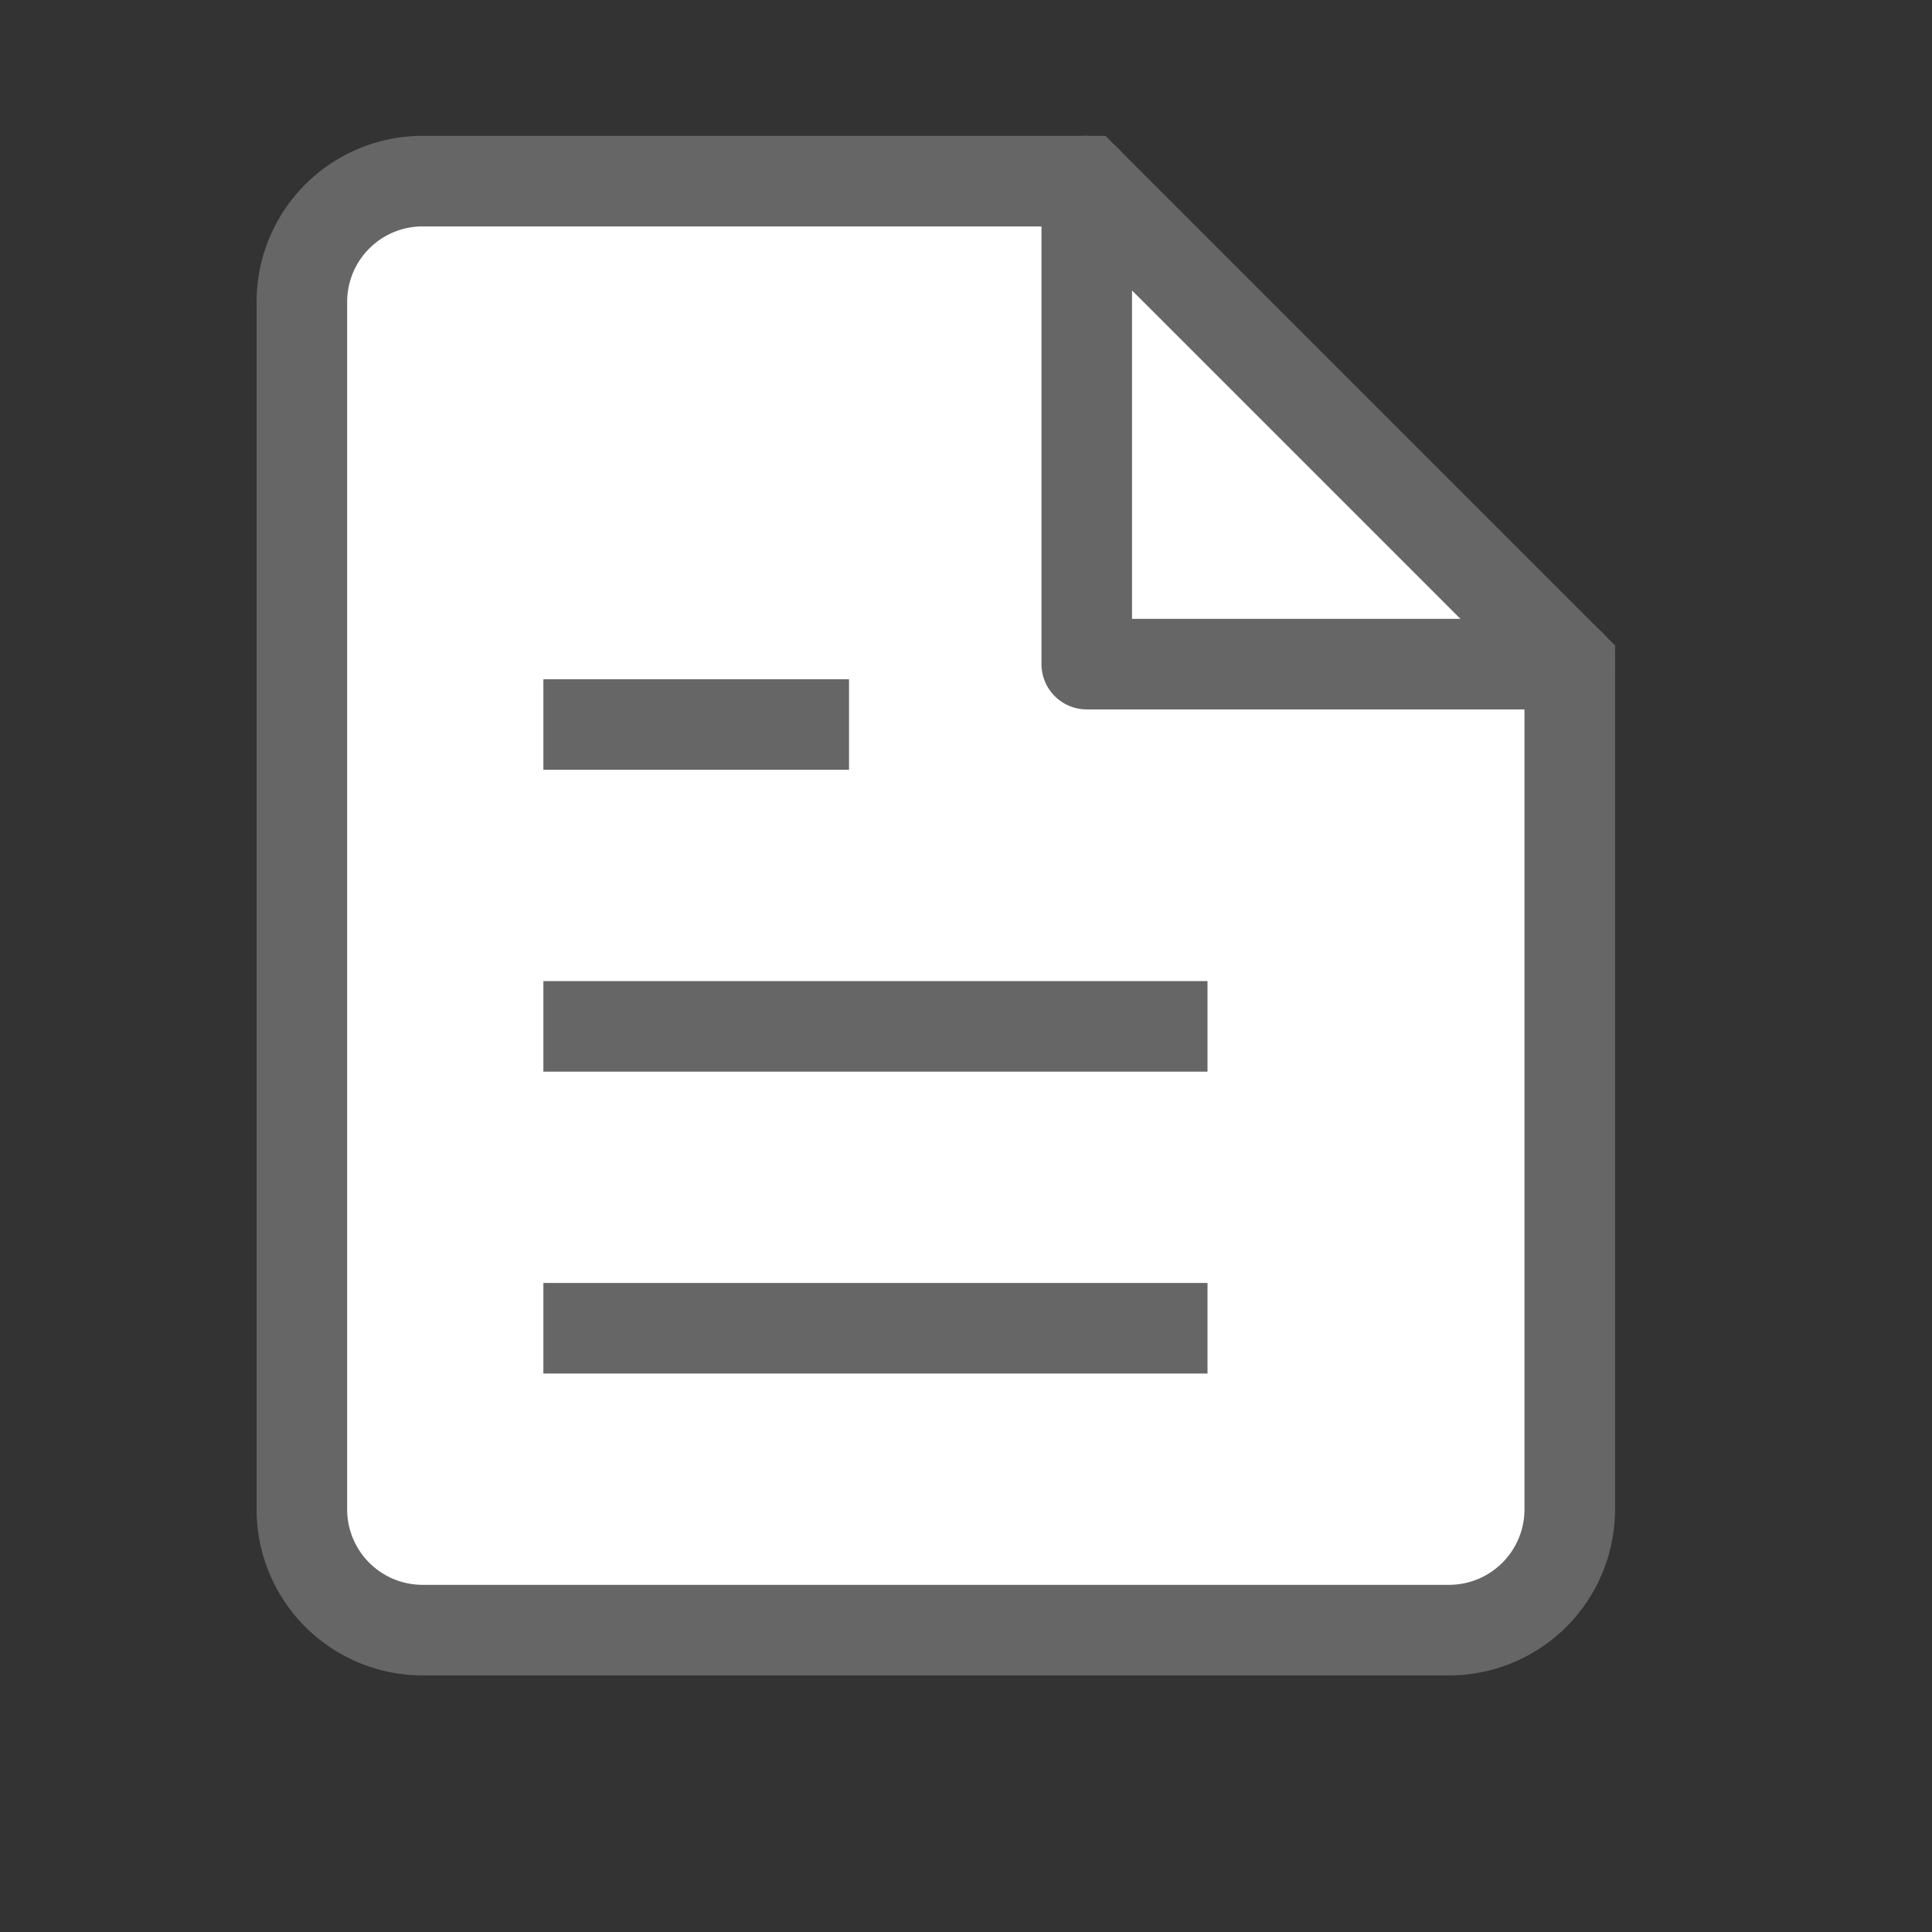 <svg xmlns="http://www.w3.org/2000/svg" viewBox="0 0 1024 1024" width="1024" height="1024" fill="none">
    <rect x="0" y="0" width="1024" height="1024" fill="#333333" stroke="none"/>
    <!-- White-filled document for visibility on dark backgrounds -->
    <path
        d="M576 96H224a64 64 0 0 0-64 64v640a64 64 0 0 0 64 64h544a64 64 0 0 0 64-64V352l-256-256H576z"
        fill="white"
        stroke="#666666"
        stroke-width="48"
    />
    <!-- Folded corner - exactly aligned with document border -->
    <polyline 
        points="576,96 576,352 832,352"
        stroke="#666666"
        stroke-width="48"
        fill="none"
        stroke-linecap="round"
        stroke-linejoin="round"
    />
    <!-- Document content lines -->
    <line
        x1="640"
        y1="544"
        x2="288"
        y2="544"
        stroke="#666666"
        stroke-width="48"
    />
    <line
        x1="640"
        y1="704"
        x2="288"
        y2="704"
        stroke="#666666"
        stroke-width="48"
    />
    <polyline 
        points="288, 384, 450 ,384"
        stroke="#666666"
        stroke-width="48"
        fill="none"
    />
</svg>